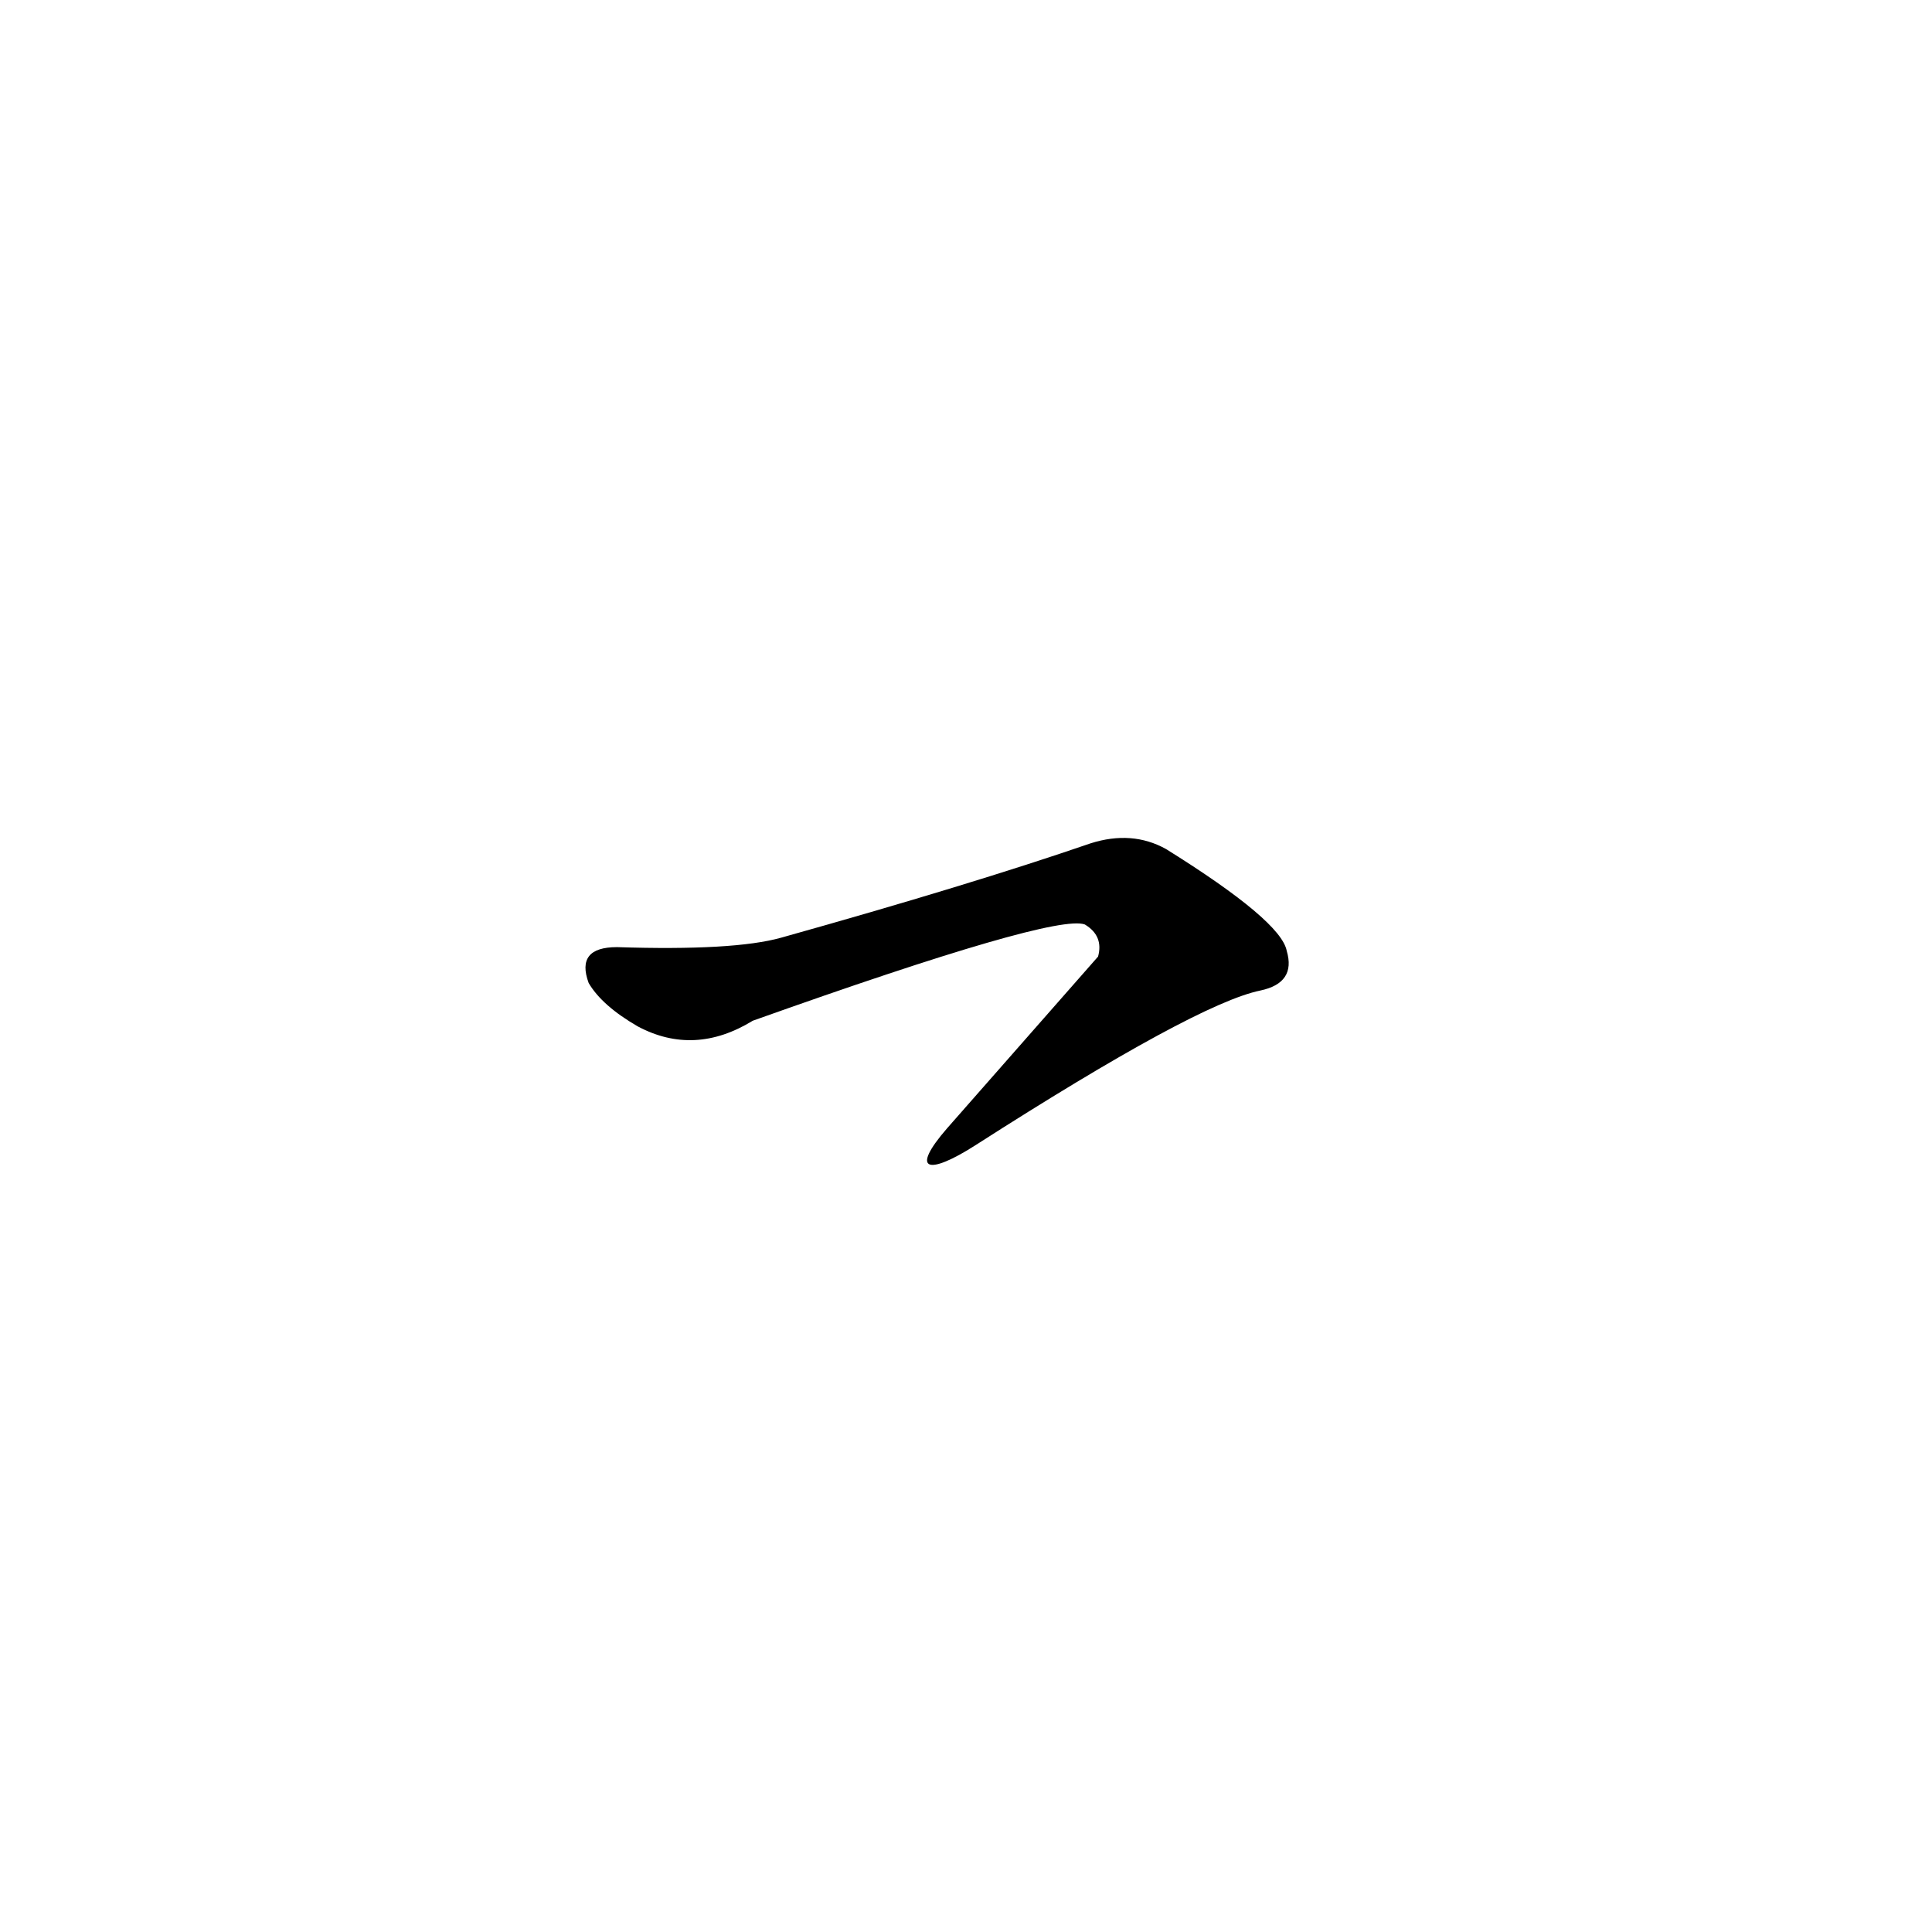 <?xml version='1.0' encoding='utf-8'?>
<svg xmlns="http://www.w3.org/2000/svg" version="1.1" viewBox="0 0 1024 1024"><g transform="scale(1, -1) translate(0, -900)"><path d="M 517 293 Q 634 368 668 375 Q 687 379 682 396 Q 679 412 618 450 Q 600 460 578 453 Q 514 431 414 403 Q 389 396 327 398 Q 305 398 312 379 Q 319 367 338 356 Q 368 340 399 359 Q 559 416 575 410 Q 585 404 582 393 Q 545 351 502 302 C 482 279 492 277 517 293 Z" fill="black" /></g></svg>